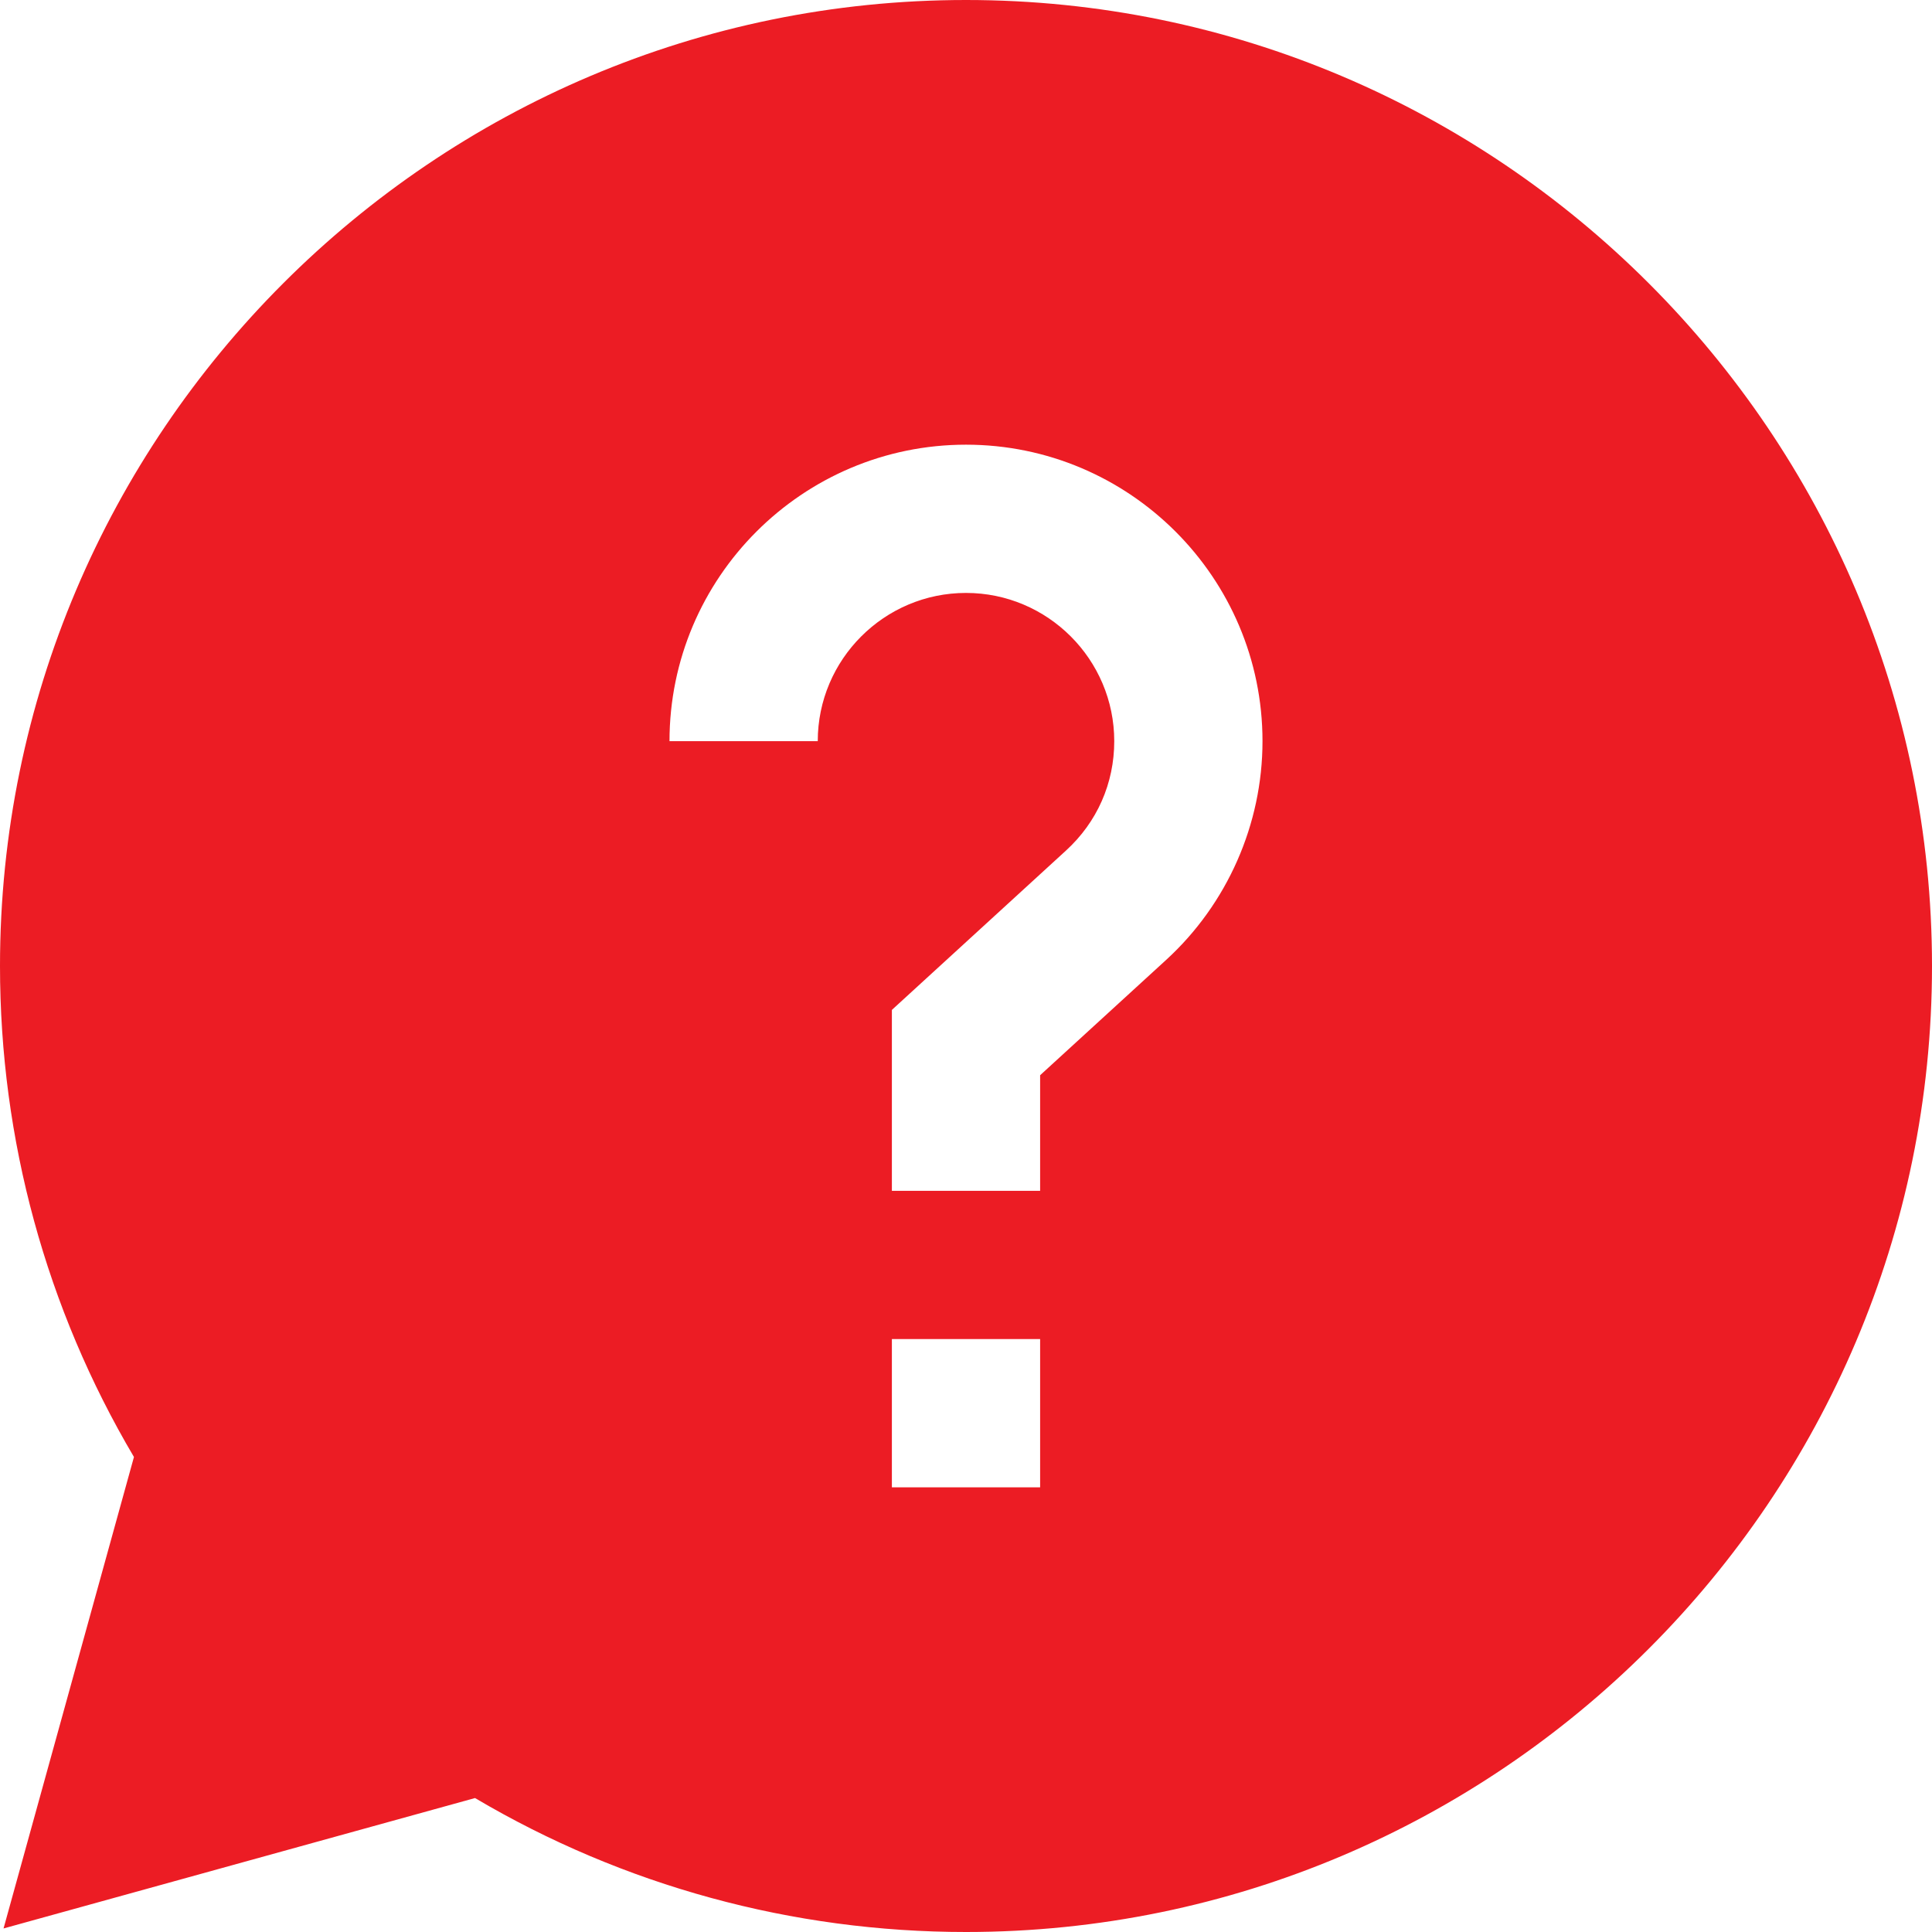 <svg width="30" height="30" viewBox="0 0 30 30" fill="none" xmlns="http://www.w3.org/2000/svg">
<path d="M30 15C30 6.729 23.271 0 15 0C6.729 0 0 6.729 0 15C0 17.696 0.718 20.32 2.08 22.624L0.055 29.945L7.376 27.92C9.68 29.282 12.304 30 15 30C23.271 30 30 23.271 30 15ZM12.698 11.509H10.396C10.396 8.97 12.461 6.905 15 6.905C17.539 6.905 19.604 8.97 19.604 11.509C19.604 12.797 19.058 14.036 18.107 14.906L16.151 16.696V18.491H13.849V15.682L16.552 13.208C17.036 12.766 17.302 12.163 17.302 11.509C17.302 10.24 16.269 9.207 15 9.207C13.731 9.207 12.698 10.24 12.698 11.509ZM13.849 20.793H16.151V23.095H13.849V20.793Z" fill="#EC1C24"/>
</svg>
